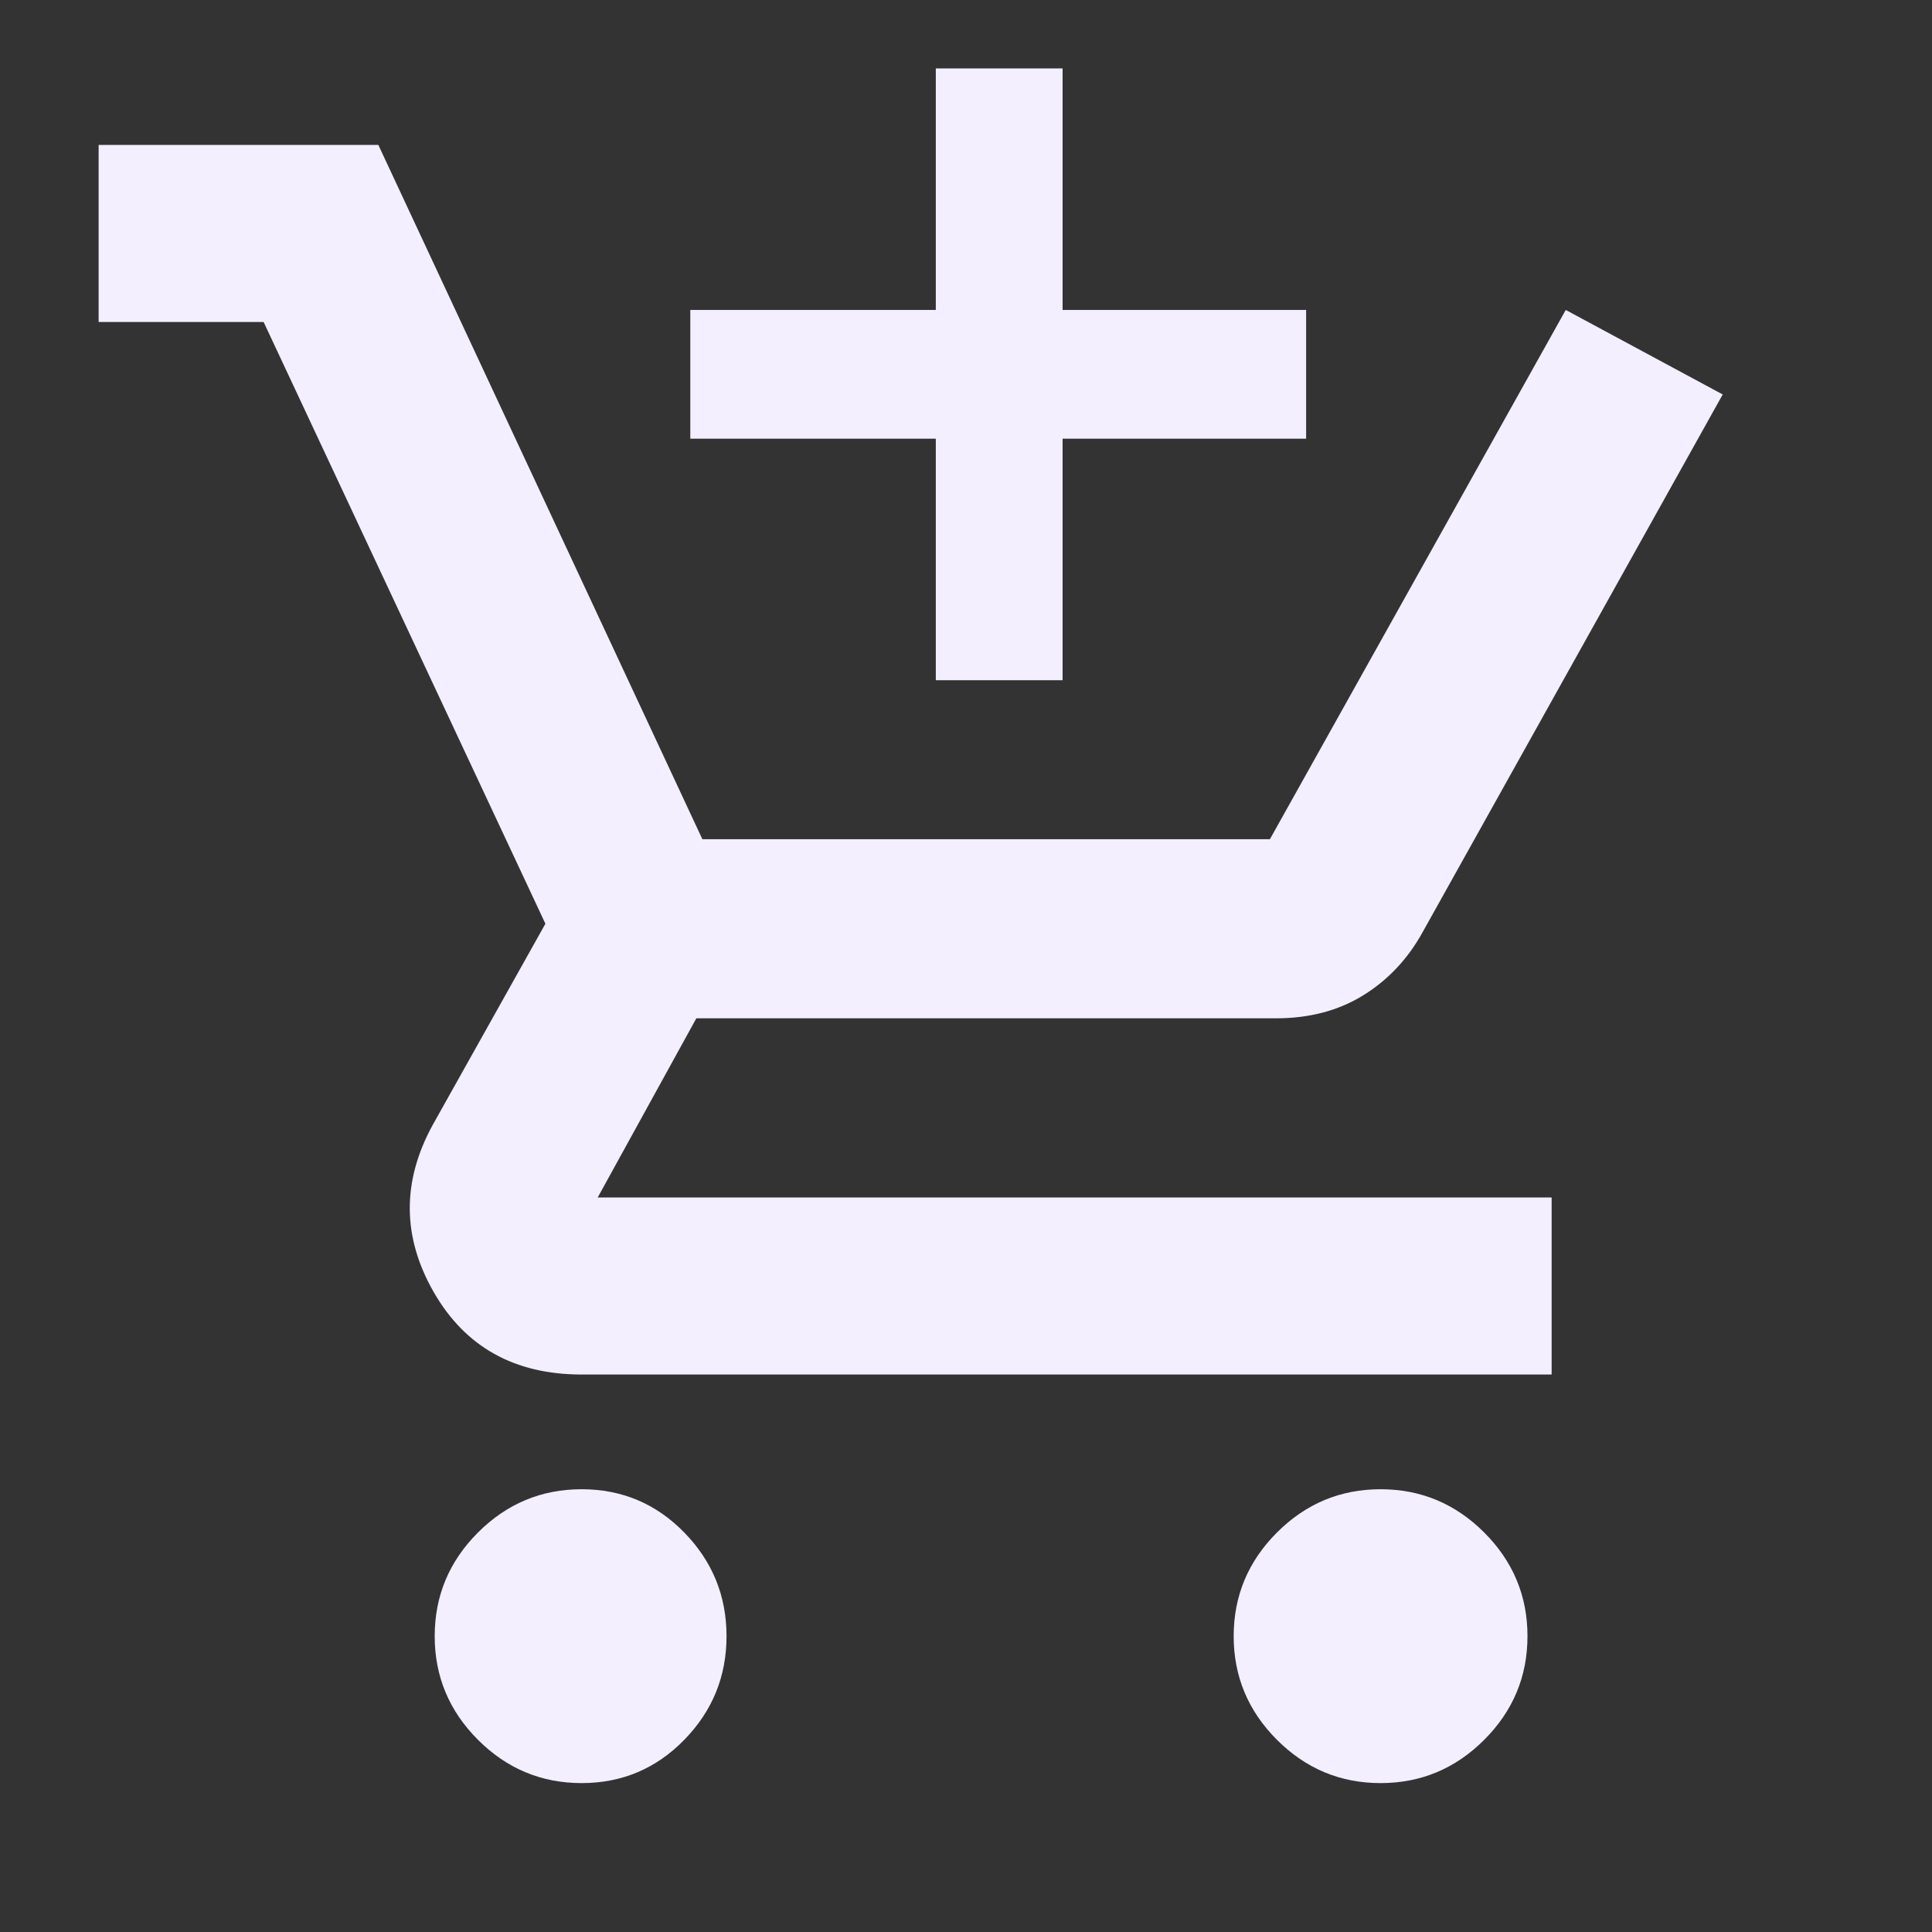 <svg width="40" height="40" viewBox="0 0 40 40" fill="none" xmlns="http://www.w3.org/2000/svg">
<rect x="0" y="0" width="40" height="40" fill="#333333" stroke="none"/>
<mask id="mask0_117_49" style="mask-type:alpha" maskUnits="userSpaceOnUse" x="0" y="0" width="40" height="40">
<rect width="40" height="40" fill="#D9D9D9"/>
</mask>
<g mask="url(#mask0_117_49)">
<path d="M19.375 14.083V9.083H14.292V6.417H19.375V1.417H22V6.417H27.042V9.083H22V14.083H19.375ZM12.042 36.917C11.209 36.917 10.493 36.618 9.896 36.021C9.299 35.424 9 34.708 9 33.875C9 33.042 9.299 32.326 9.896 31.729C10.493 31.132 11.209 30.833 12.042 30.833C12.875 30.833 13.584 31.132 14.167 31.729C14.75 32.326 15.042 33.042 15.042 33.875C15.042 34.708 14.75 35.424 14.167 36.021C13.584 36.618 12.875 36.917 12.042 36.917ZM28.583 36.917C27.75 36.917 27.035 36.618 26.438 36.021C25.841 35.424 25.542 34.708 25.542 33.875C25.542 33.042 25.841 32.326 26.438 31.729C27.035 31.132 27.75 30.833 28.583 30.833C29.416 30.833 30.132 31.132 30.729 31.729C31.326 32.326 31.625 33.042 31.625 33.875C31.625 34.708 31.326 35.424 30.729 36.021C30.132 36.618 29.416 36.917 28.583 36.917ZM12.042 28.458C10.653 28.458 9.632 27.889 8.979 26.75C8.326 25.611 8.319 24.459 8.958 23.292L11.292 19.125L5.458 6.667H2.042V3H7.833L14.542 17.375H26.292L32.417 6.417L35.667 8.167L29.458 19.292C29.153 19.847 28.743 20.285 28.229 20.604C27.715 20.923 27.111 21.083 26.417 21.083H14.417L12.375 24.792H32.125V28.458H12.042Z" fill="#F3EFFF"/>
</g>
</svg>
